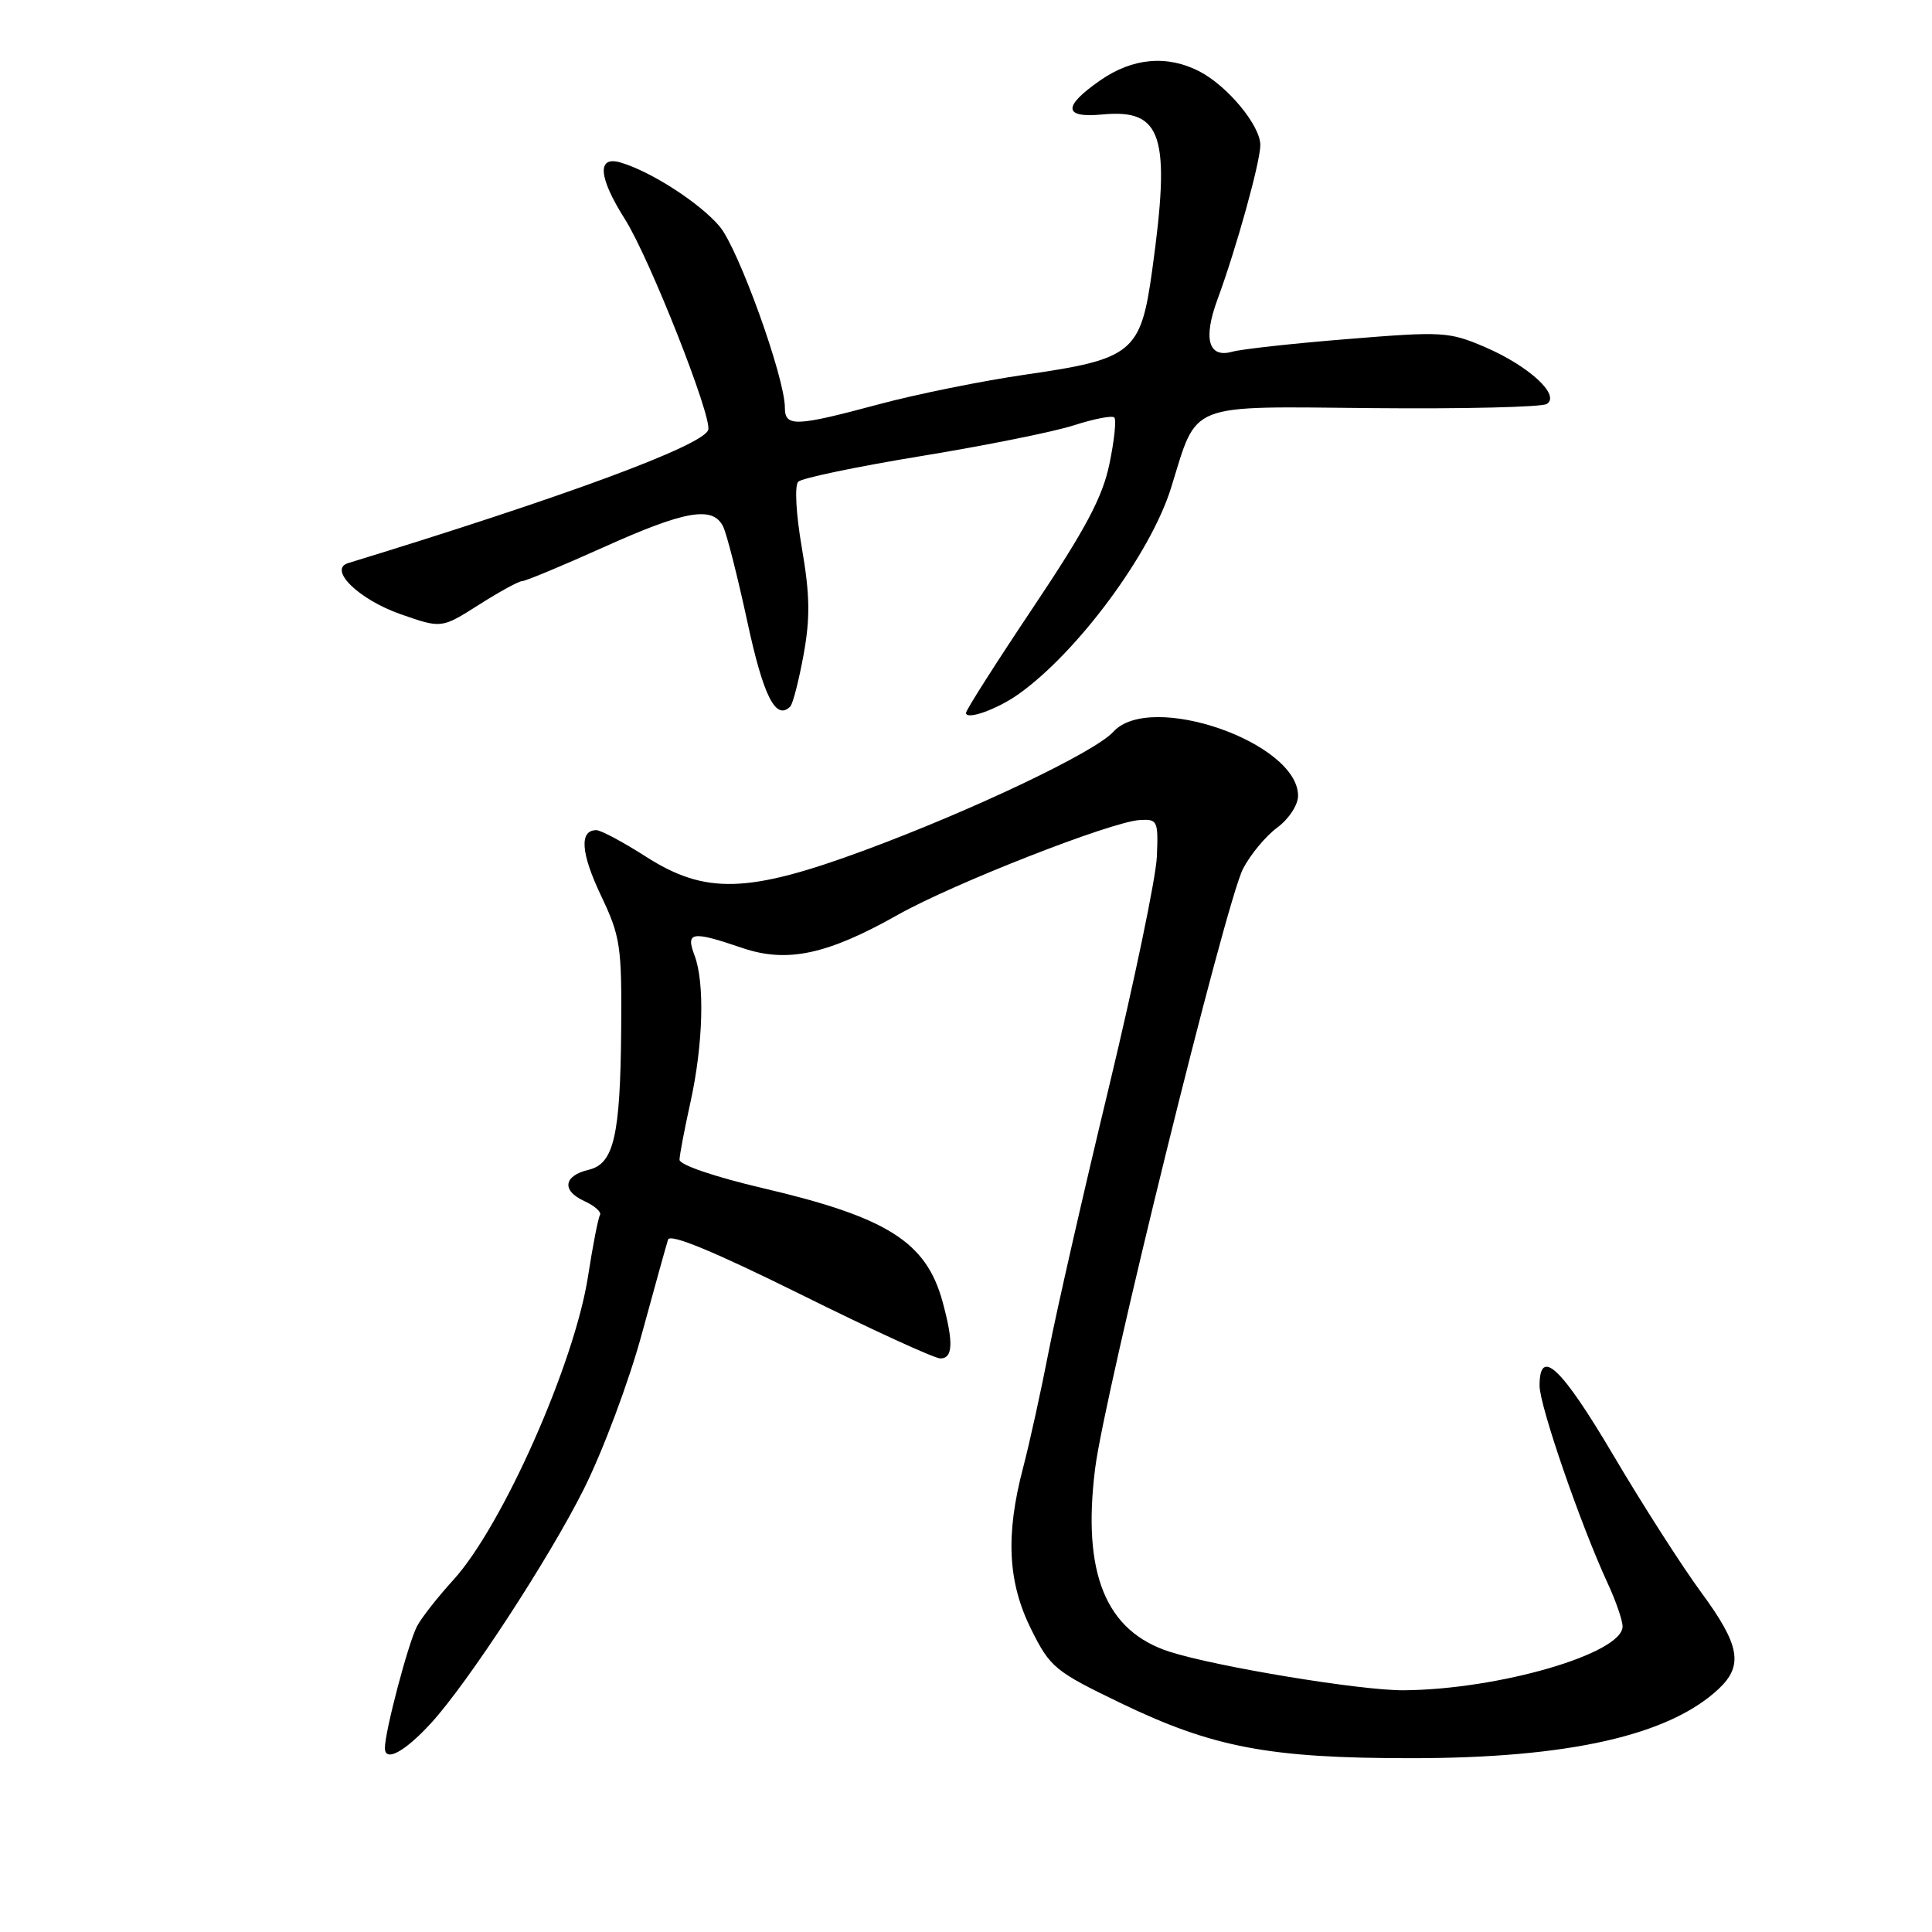 <?xml version="1.0" encoding="UTF-8" standalone="no"?>
<!DOCTYPE svg PUBLIC "-//W3C//DTD SVG 1.1//EN" "http://www.w3.org/Graphics/SVG/1.1/DTD/svg11.dtd" >
<svg xmlns="http://www.w3.org/2000/svg" xmlns:xlink="http://www.w3.org/1999/xlink" version="1.1" viewBox="0 0 256 256">
 <g >
 <path fill="currentColor"
d=" M 57.10 228.34 C 61.98 223.02 72.75 206.52 77.36 197.31 C 79.89 192.26 83.34 183.04 85.03 176.81 C 86.73 170.59 88.30 164.94 88.52 164.25 C 88.80 163.42 94.62 165.83 106.07 171.50 C 115.49 176.18 123.83 180.00 124.60 180.00 C 126.28 180.00 126.36 177.88 124.90 172.50 C 122.73 164.55 117.59 161.30 101.06 157.43 C 94.70 155.94 90.01 154.34 90.04 153.67 C 90.05 153.02 90.71 149.57 91.50 146.00 C 93.18 138.37 93.40 130.18 92.02 126.57 C 90.84 123.45 91.67 123.33 98.36 125.61 C 104.30 127.63 109.61 126.50 119.00 121.20 C 126.32 117.08 147.19 108.90 151.00 108.66 C 153.38 108.51 153.49 108.74 153.29 113.50 C 153.18 116.25 150.32 129.97 146.95 144.00 C 143.57 158.03 139.98 173.78 138.97 179.00 C 137.96 184.22 136.43 191.18 135.57 194.46 C 133.22 203.39 133.53 209.67 136.65 215.92 C 139.14 220.93 139.80 221.47 148.40 225.62 C 160.68 231.55 168.12 232.97 187.00 232.97 C 207.84 232.97 221.15 229.96 227.74 223.78 C 231.04 220.67 230.55 217.97 225.39 210.96 C 222.86 207.52 217.64 199.37 213.79 192.85 C 206.88 181.15 204.00 178.43 204.00 183.61 C 204.00 186.27 209.43 202.02 213.02 209.78 C 214.11 212.13 215.00 214.71 215.00 215.51 C 215.00 219.11 198.58 223.89 185.94 223.97 C 180.26 224.00 161.28 220.87 155.00 218.87 C 146.50 216.15 143.37 208.47 145.11 194.59 C 146.38 184.49 162.37 119.64 164.71 115.11 C 165.68 113.24 167.71 110.79 169.23 109.67 C 170.78 108.52 172.00 106.66 172.00 105.45 C 172.00 98.37 152.41 91.58 147.53 96.96 C 145.11 99.64 129.02 107.31 114.69 112.62 C 99.12 118.39 93.48 118.56 85.57 113.50 C 82.56 111.57 79.61 110.00 79.02 110.00 C 76.74 110.00 76.96 113.04 79.63 118.66 C 82.21 124.09 82.40 125.34 82.31 136.50 C 82.19 150.54 81.33 154.21 78.01 155.00 C 74.68 155.78 74.39 157.76 77.39 159.13 C 78.79 159.77 79.74 160.61 79.50 161.00 C 79.26 161.39 78.55 165.03 77.92 169.10 C 76.14 180.64 66.56 202.23 60.07 209.35 C 57.99 211.63 55.82 214.40 55.25 215.50 C 54.07 217.79 51.00 229.44 51.00 231.62 C 51.00 233.54 53.62 232.14 57.10 228.34 Z  M 135.00 91.95 C 142.84 86.36 152.48 73.31 155.17 64.65 C 158.75 53.16 156.99 53.85 182.08 54.08 C 194.00 54.19 204.29 53.94 204.95 53.53 C 206.81 52.38 202.61 48.51 196.79 46.00 C 192.01 43.95 191.15 43.90 178.64 44.92 C 171.41 45.50 164.49 46.26 163.26 46.61 C 160.13 47.48 159.40 44.90 161.31 39.71 C 163.81 32.94 167.00 21.46 167.00 19.22 C 167.00 16.63 162.67 11.40 158.93 9.46 C 154.66 7.26 150.09 7.66 145.80 10.64 C 140.80 14.11 140.88 15.66 146.05 15.17 C 154.03 14.41 155.16 17.93 152.66 35.89 C 151.16 46.71 150.09 47.59 135.93 49.63 C 130.19 50.46 121.43 52.23 116.45 53.57 C 105.40 56.54 104.00 56.59 104.00 54.01 C 104.00 50.04 97.86 32.99 95.36 30.01 C 92.74 26.91 86.32 22.75 82.25 21.54 C 79.06 20.59 79.28 23.47 82.81 29.05 C 86.06 34.18 94.40 55.30 93.84 56.97 C 93.15 59.05 74.72 65.86 46.14 74.61 C 43.43 75.44 47.54 79.45 53.10 81.39 C 58.50 83.28 58.50 83.28 63.45 80.14 C 66.17 78.41 68.75 77.00 69.19 77.00 C 69.63 77.00 74.49 74.98 80.00 72.50 C 90.80 67.64 94.43 67.01 95.81 69.75 C 96.29 70.71 97.73 76.38 99.02 82.35 C 101.15 92.27 102.80 95.53 104.71 93.62 C 105.06 93.27 105.85 90.18 106.48 86.75 C 107.37 81.85 107.32 78.80 106.25 72.60 C 105.47 68.08 105.27 64.33 105.77 63.83 C 106.25 63.35 113.59 61.82 122.07 60.43 C 130.56 59.04 139.67 57.21 142.31 56.35 C 144.96 55.50 147.36 55.03 147.65 55.32 C 147.94 55.61 147.65 58.39 147.00 61.50 C 146.09 65.89 143.83 70.13 136.91 80.47 C 132.01 87.79 128.00 94.09 128.00 94.46 C 128.00 95.47 132.16 93.98 135.00 91.95 Z "/>
</g>
</svg>